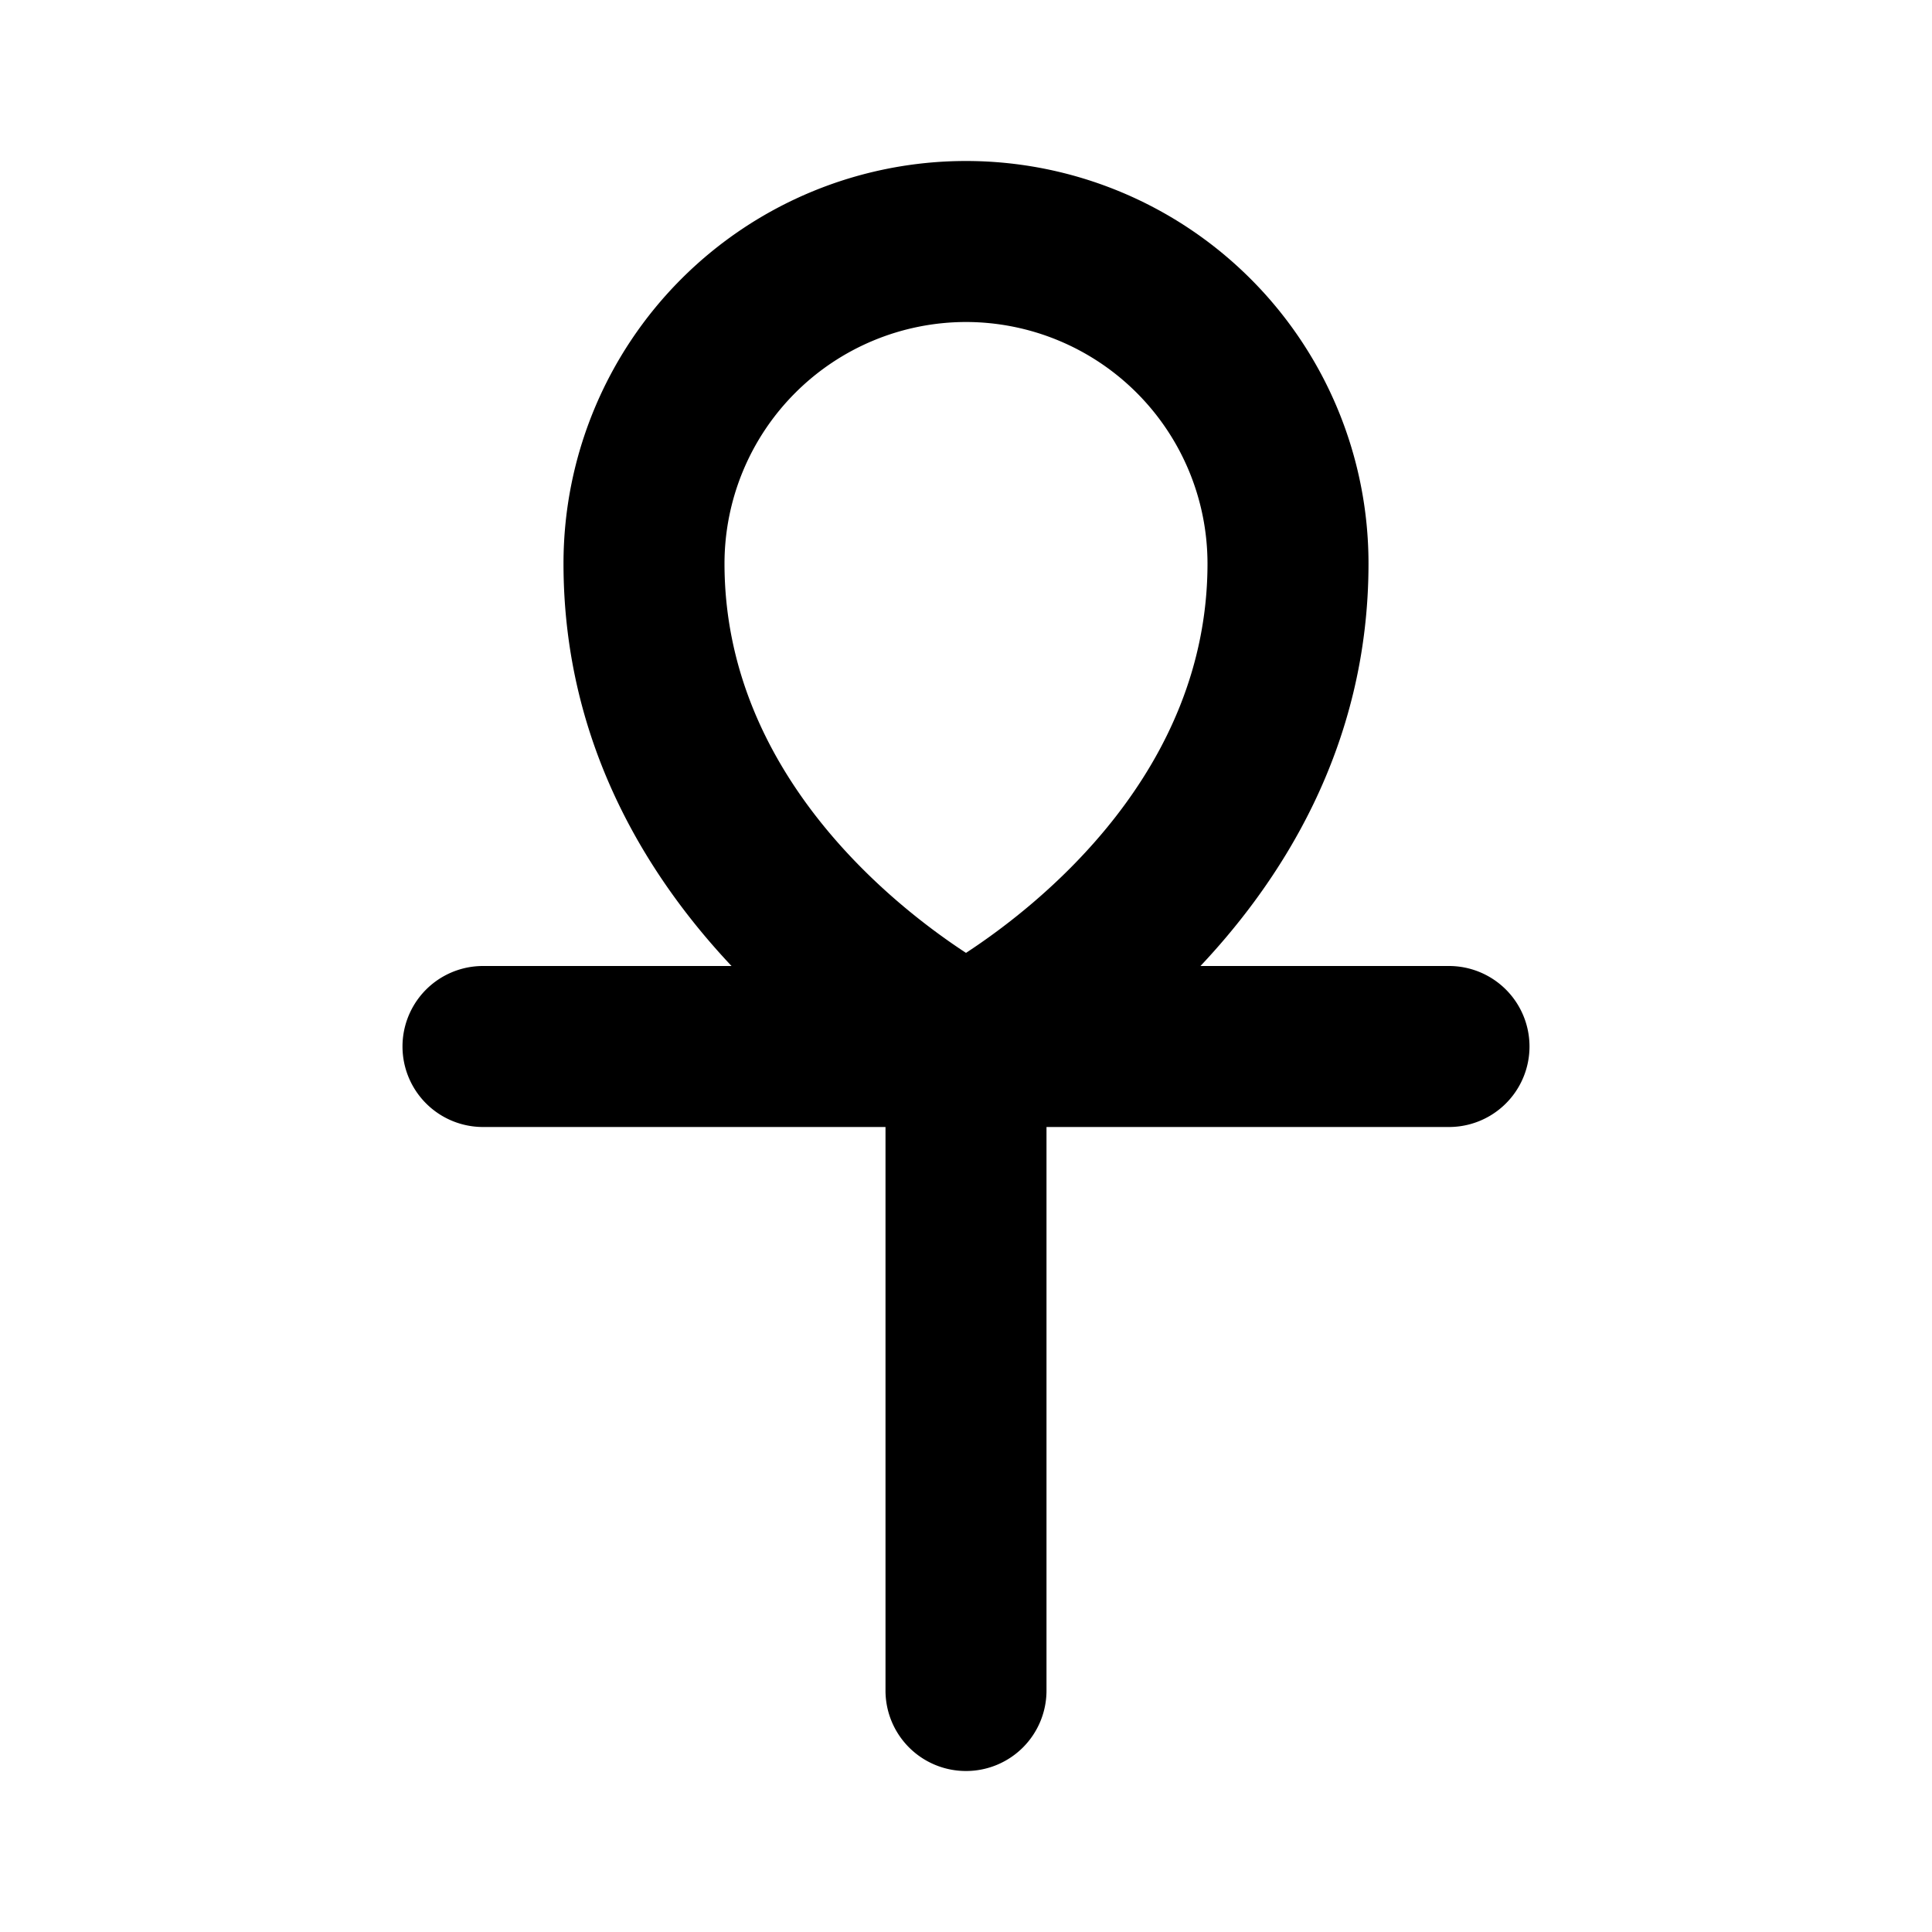 <svg xmlns="http://www.w3.org/2000/svg" viewBox="0 0 24 24"><path class="uim-primary" d="M12,22a.999.999,0,0,1-1-1V13a1,1,0,0,1,2,0v8A.999.999,0,0,1,12,22Z"/><path class="uim-primary" d="M12,14a1,1,0,0,1-.447-.105C11.367,13.802,7,11.565,7,7A5,5,0,0,1,17,7c0,4.565-4.367,6.802-4.553,6.895A1,1,0,0,1,12,14ZM12,4A3.003,3.003,0,0,0,9,7c0,2.579,2.065,4.225,3,4.837C12.934,11.226,15,9.58,15,7A3.003,3.003,0,0,0,12,4Z"/><path class="uim-tertiary" d="M18,14H6a1,1,0,0,1,0-2H18a1,1,0,0,1,0,2Z"/></svg>